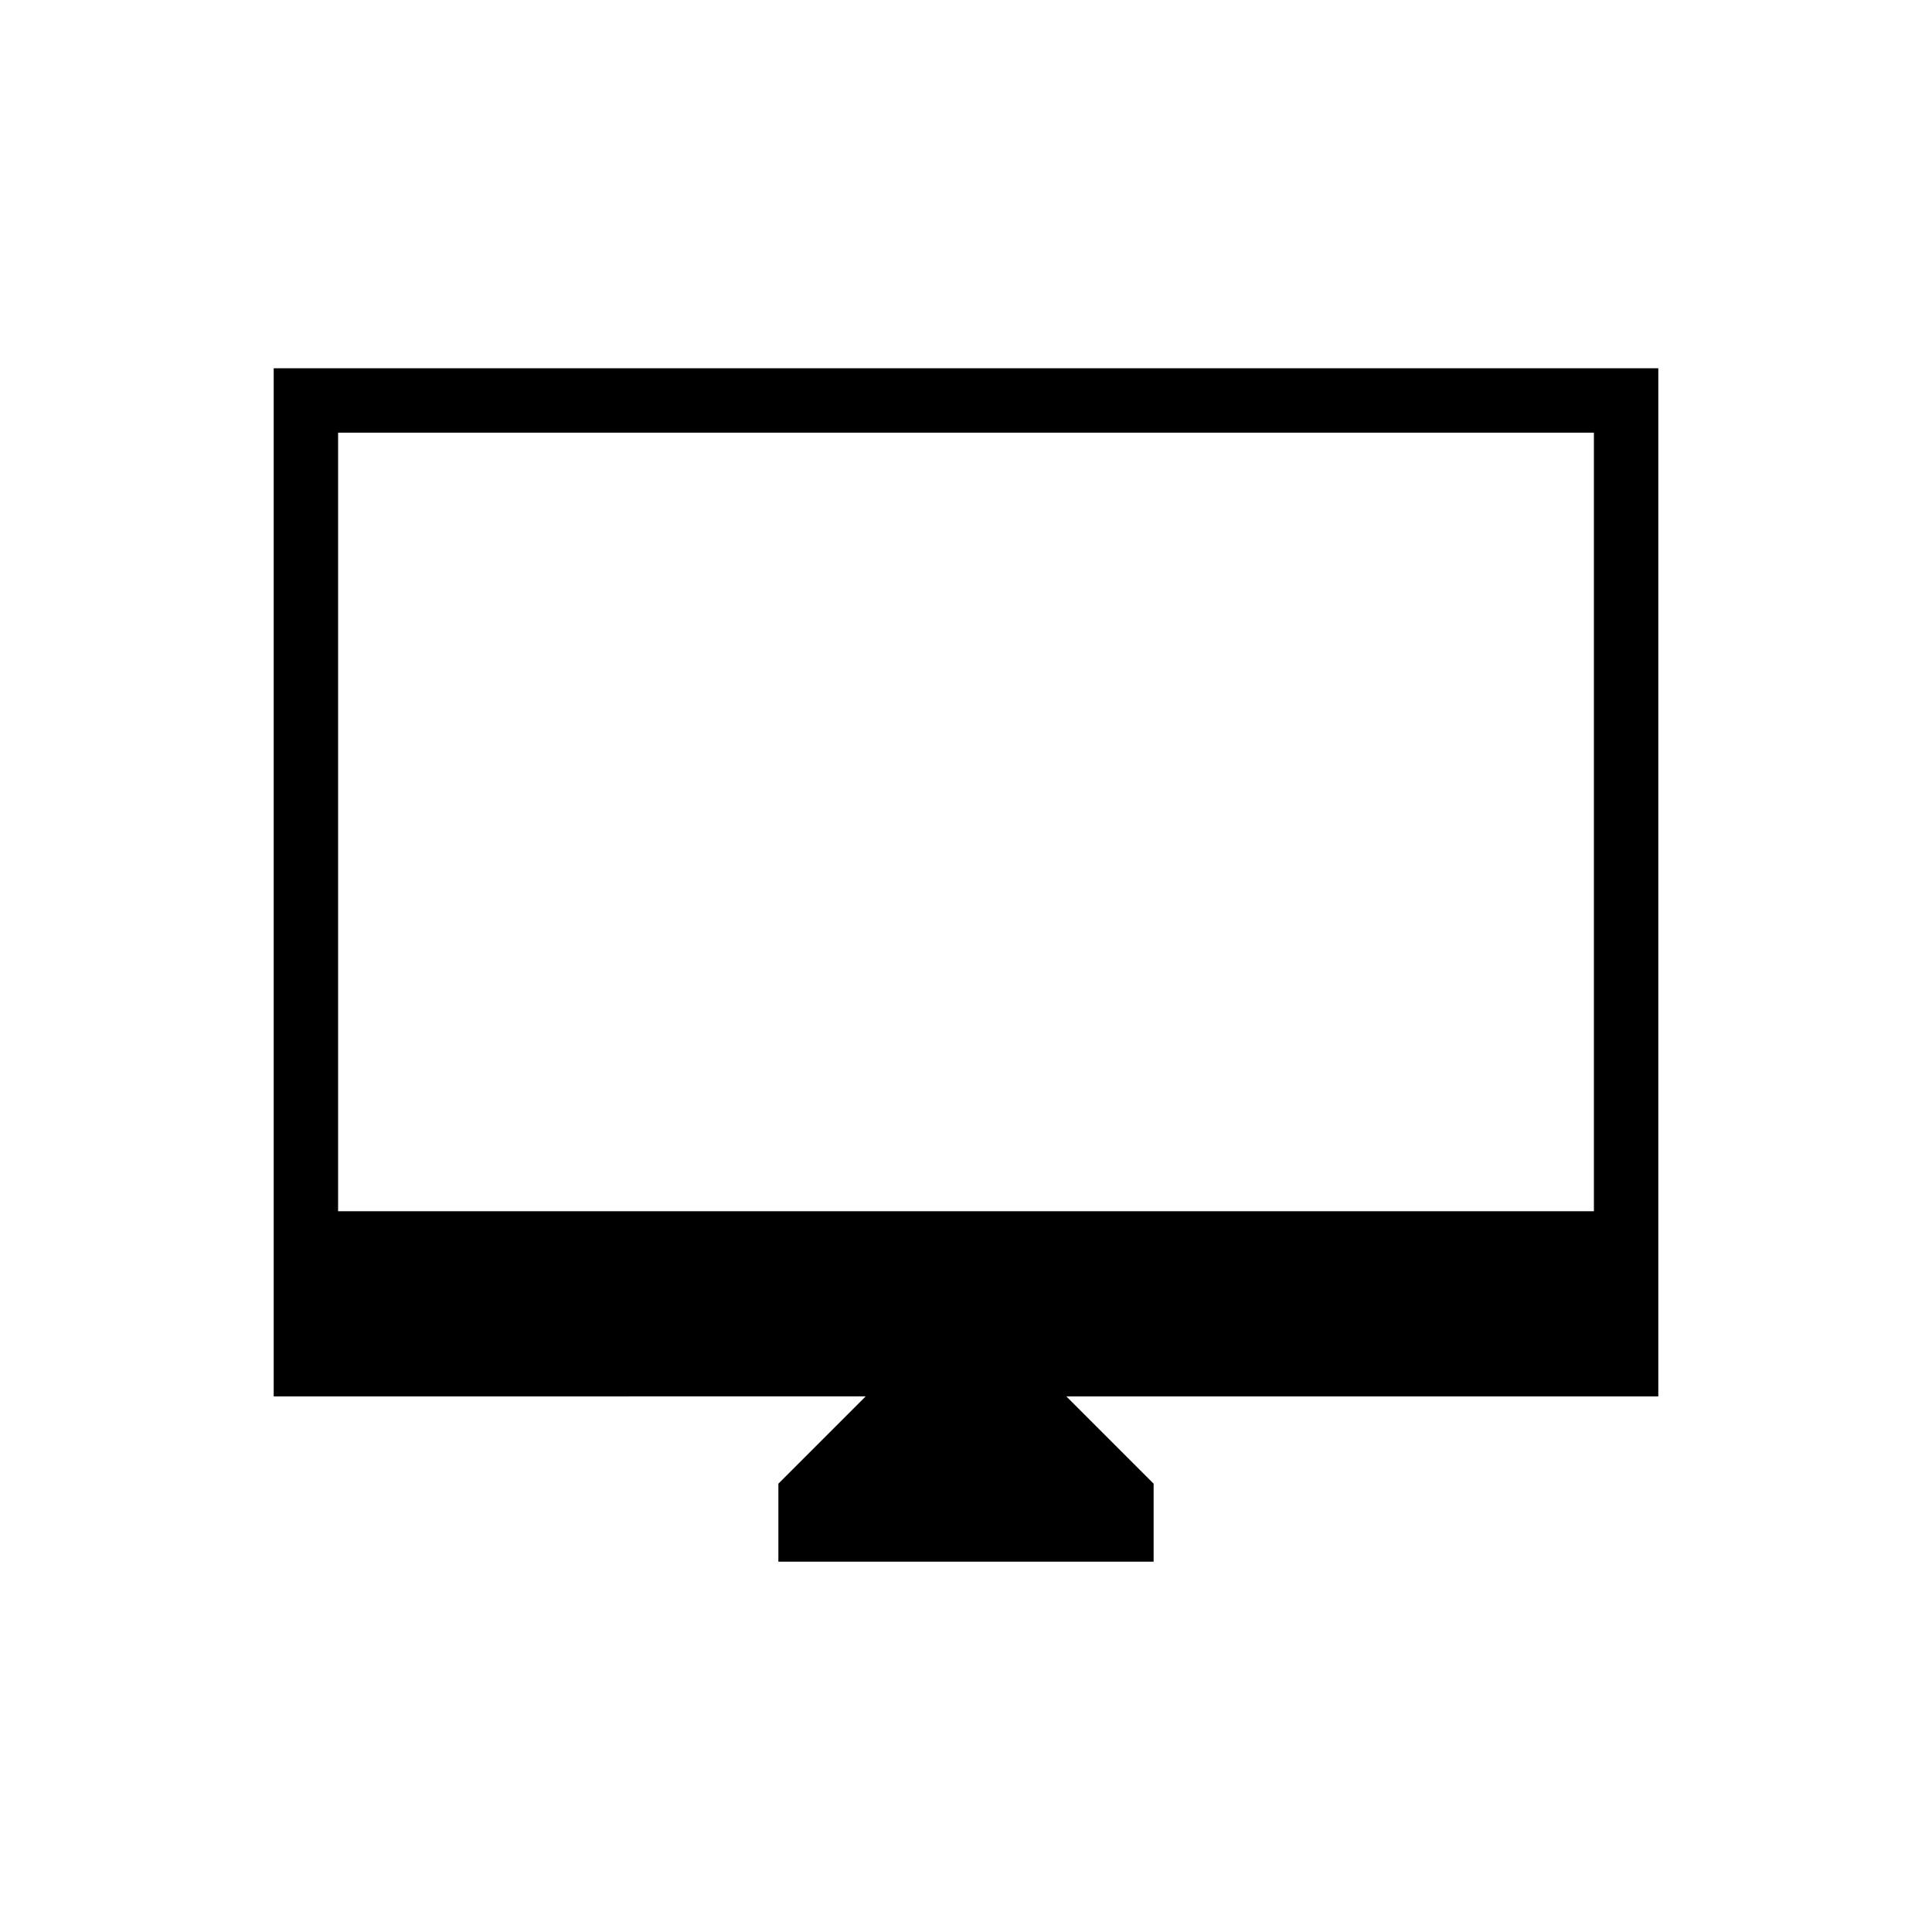 <svg xmlns="http://www.w3.org/2000/svg" height="20" viewBox="0 -960 960 960" width="20"><path d="M386.77-184v-38.77l43.38-43.38H136V-777h688v510.85H529.85l43.38 43.38V-184H386.77ZM168-358.15h624V-745H168v386.85Zm0 0V-745v386.85Z"/></svg>